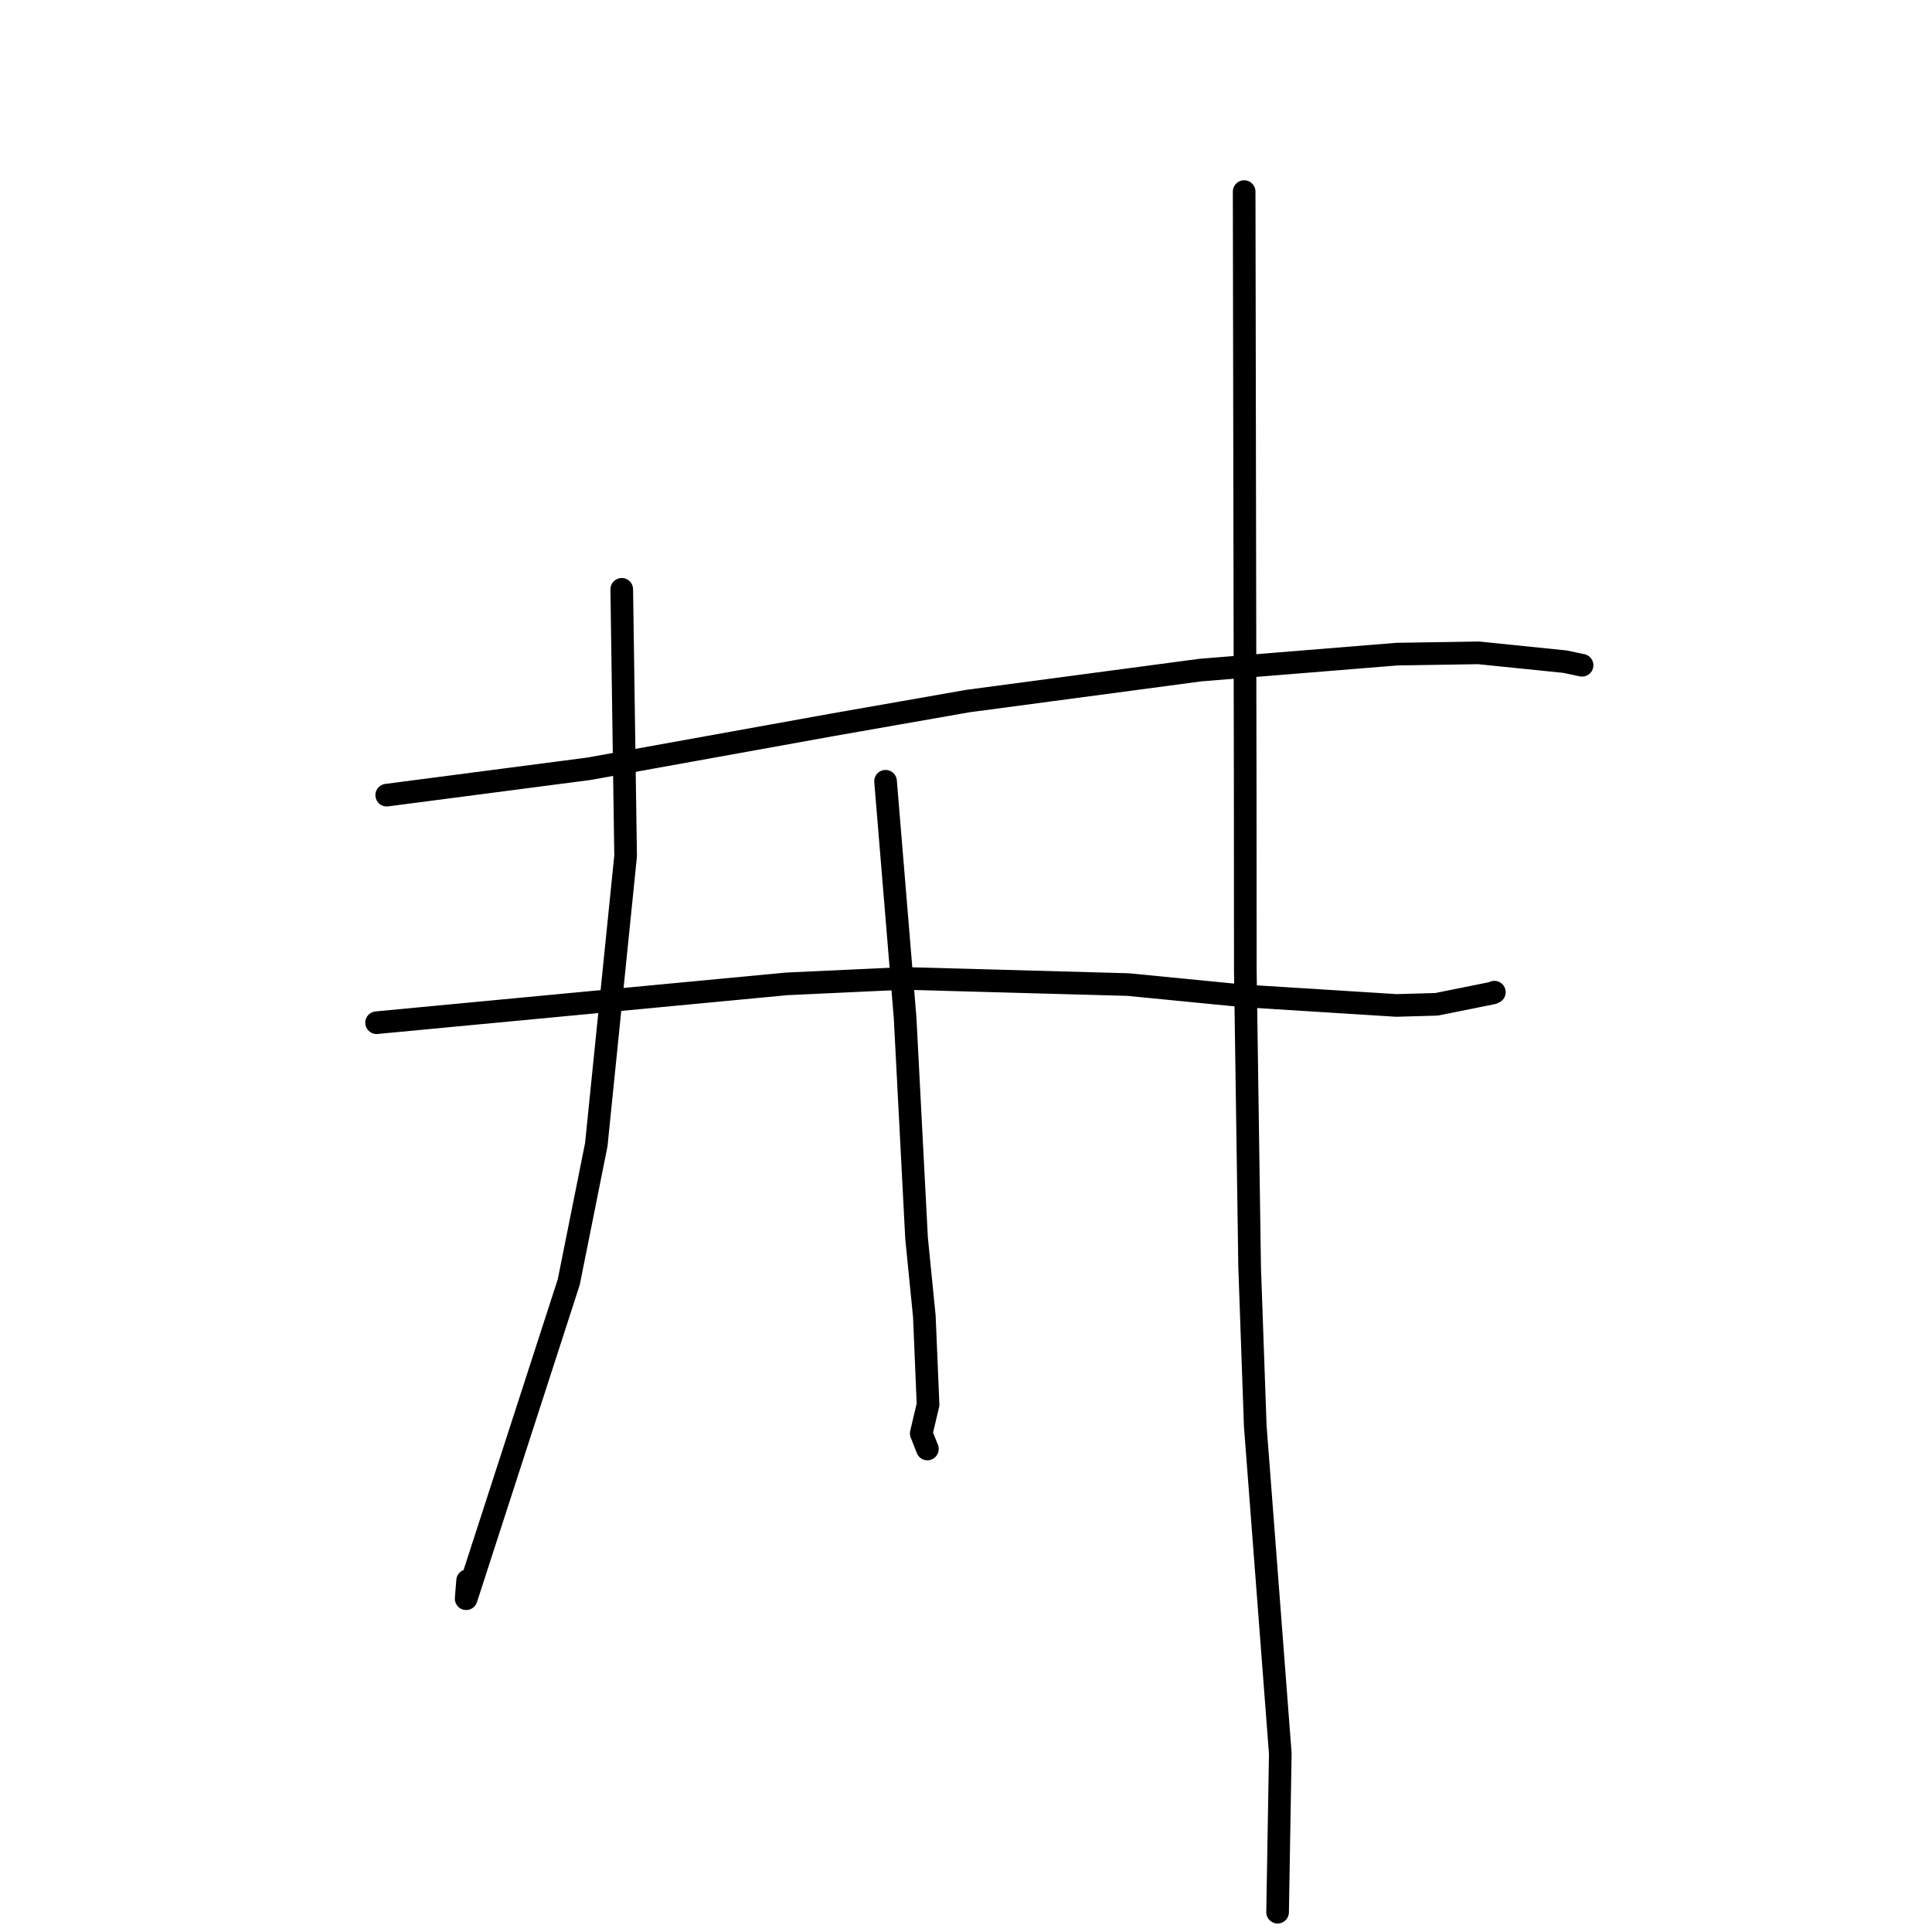 <?xml version="1.0" standalone="no"?>
    <svg width="256" height="256" xmlns="http://www.w3.org/2000/svg" version="1.1">
    <polyline stroke="black" stroke-width="3" stroke-linecap="round" fill="transparent" stroke-linejoin="round" points="51.242 105.361 64.647 103.612 78.052 101.863 110.342 96.036 128.266 92.891 159.068 88.789 185.112 86.675 195.924 86.506 207.363 87.673 209.407 88.105 209.63 88.152 209.632 88.153 209.633 88.153 " />
        <polyline stroke="black" stroke-width="3" stroke-linecap="round" fill="transparent" stroke-linejoin="round" points="49.898 135.513 77.076 132.94 104.254 130.367 119.805 129.644 149.485 130.461 164.694 131.951 185.044 133.227 190.355 133.075 197.773 131.583 198.011 131.468 " />
        <polyline stroke="black" stroke-width="3" stroke-linecap="round" fill="transparent" stroke-linejoin="round" points="82.386 78.089 82.641 95.756 82.897 113.423 79.01 151.683 75.365 169.874 65.818 199.349 61.771 211.838 61.959 209.44 " />
        <polyline stroke="black" stroke-width="3" stroke-linecap="round" fill="transparent" stroke-linejoin="round" points="117.341 103.522 118.635 119.18 119.93 134.839 121.45 164.077 122.48 174.409 122.971 186.123 122.07 189.928 122.829 191.858 122.884 191.999 " />
        <polyline stroke="black" stroke-width="3" stroke-linecap="round" fill="transparent" stroke-linejoin="round" points="164.857 25.388 164.926 64.83 164.995 104.272 165.011 128.596 165.583 167.888 166.328 188.932 169.646 232.36 169.32 251.463 169.288 253.374 " />
        </svg>